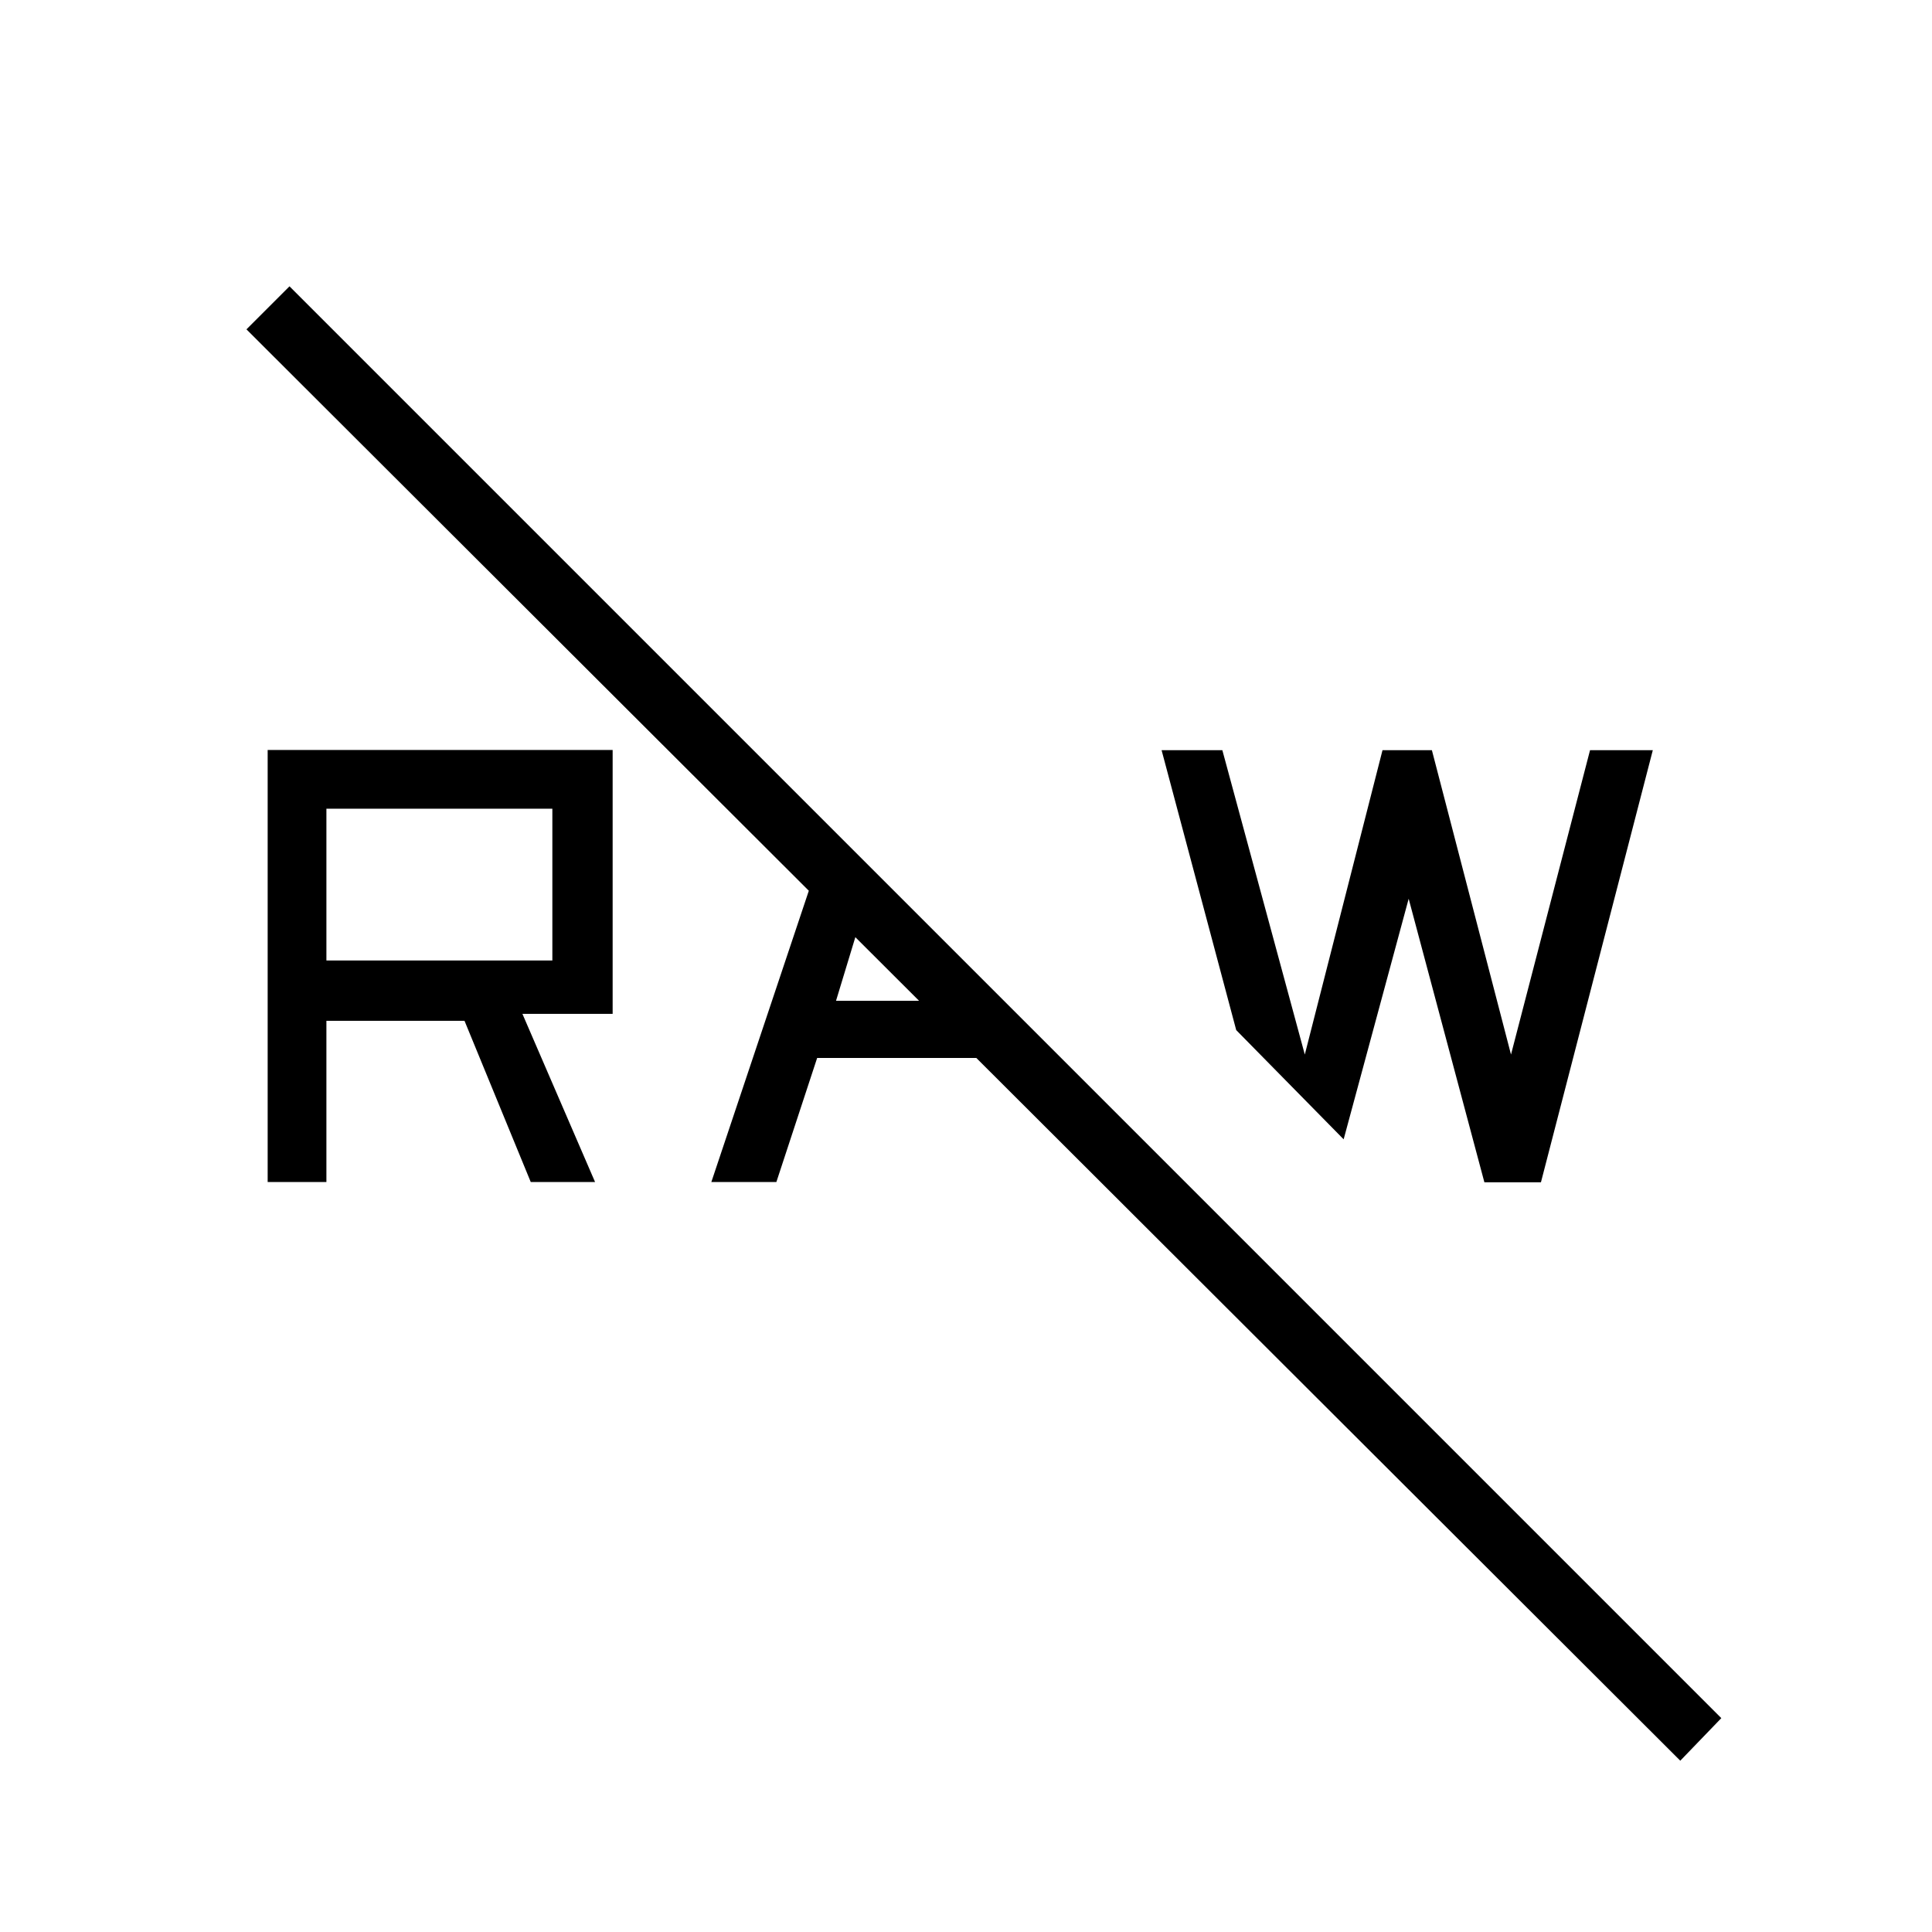<svg xmlns="http://www.w3.org/2000/svg" height="48" viewBox="0 -960 960 960" width="48"><path d="M834.92-85.12 122.46-796.35l21.39-21.38 711.46 711.46-20.39 21.15Zm-97.34-287.42-37.62-140.88-32.31 119.54-53.38-54.27-37.08-139.08h30.19L648.35-436l38.61-151.23h24.54L750.81-436l39.27-151.23h31.19l-55.58 214.69h-28.11Zm-384.12-.11 55.27-165.16 22.62 22.62-15.93 52.46h69.16l27.65 28.42H406.04l-20.27 61.66h-32.31Zm-220.46 0v-214.7h171.42v131.12h-44.84l36.11 83.58h-31.96l-32.92-80.12h-68.62v80.12H133Zm29.19-110.08h112.27v-75.42H162.19v75.42Z"/></svg>